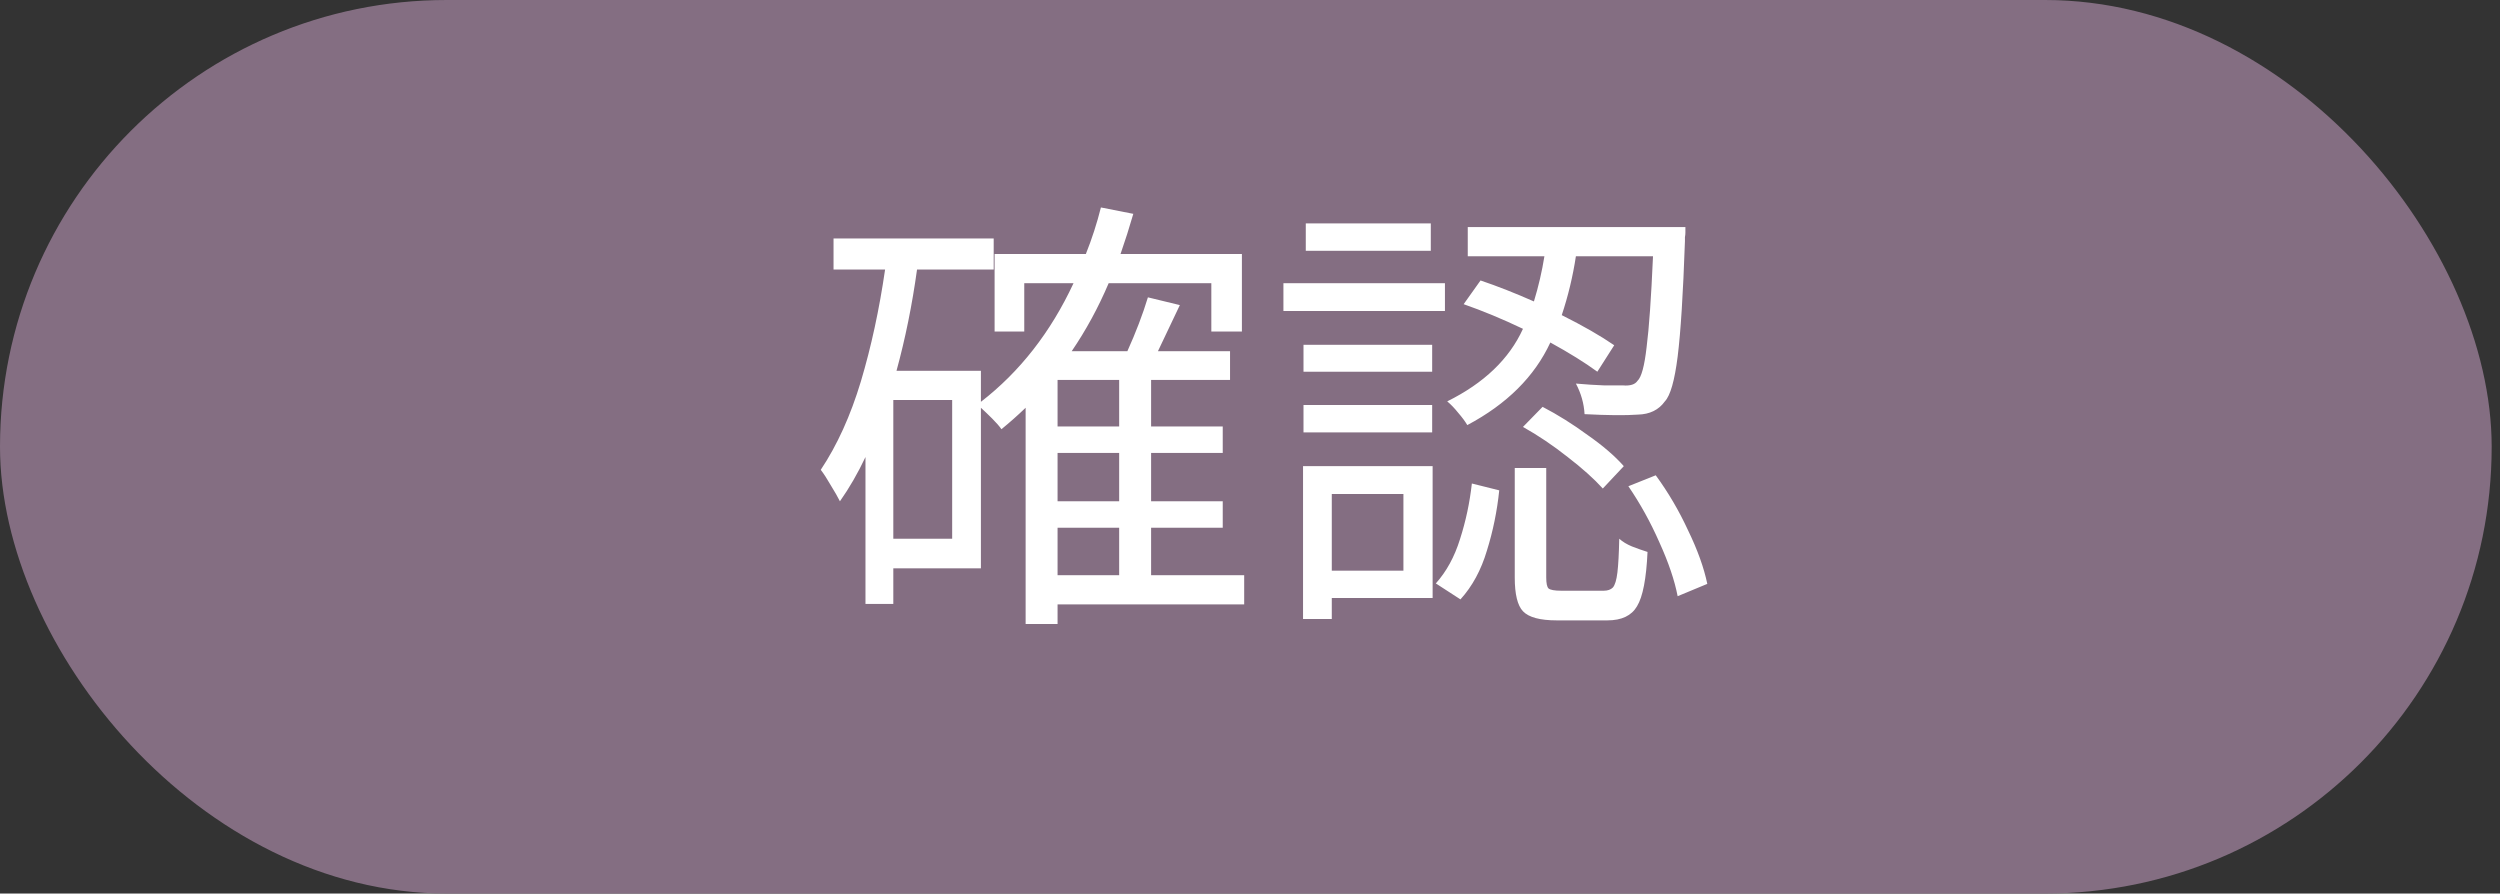 <svg width="263" height="94" viewBox="0 0 263 94" fill="none" xmlns="http://www.w3.org/2000/svg">
<rect x="0" y="0" width="263" height="94" fill="#333333" stroke="none"/>
<rect width="262.124" height="94" rx="47" fill="#846E82"/>
<path d="M111.256 55.52V60.512H117.736V55.52H111.256ZM117.736 44.864V39.968H111.256V44.864H117.736ZM117.736 52.736V47.648H111.256V52.736H117.736ZM100.168 56.672V42.08H93.976V56.672H100.168ZM130.888 60.512V63.584H111.256V65.648H107.896V42.896C107.064 43.696 106.216 44.448 105.352 45.152C105.128 44.832 104.808 44.464 104.392 44.048C103.976 43.632 103.576 43.248 103.192 42.896V59.792H93.976V63.536H91.048V48.08C90.248 49.776 89.352 51.328 88.36 52.736C88.136 52.288 87.816 51.728 87.4 51.056C87.016 50.384 86.664 49.84 86.344 49.424C88.072 46.832 89.48 43.728 90.568 40.112C91.656 36.464 92.504 32.544 93.112 28.352H87.688V25.088H104.536V28.352H96.472C95.96 32.064 95.24 35.616 94.312 39.008H103.192V42.272C107.288 39.104 110.536 34.944 112.936 29.792H107.752V34.88H104.632V26.72H114.232C114.872 25.12 115.4 23.488 115.816 21.824L119.224 22.496C118.808 23.936 118.36 25.344 117.88 26.72H130.648V34.88H127.432V29.792H116.632C115.544 32.352 114.248 34.736 112.744 36.944H118.6C119.496 34.96 120.216 33.072 120.76 31.28L124.12 32.096C123.32 33.792 122.552 35.408 121.816 36.944H129.4V39.968H121.096V44.864H128.632V47.648H121.096V52.736H128.632V55.52H121.096V60.512H130.888ZM169.816 36.32L168.04 39.104C166.728 38.144 165.08 37.12 163.096 36.032C161.432 39.616 158.52 42.512 154.36 44.72C154.136 44.336 153.816 43.904 153.4 43.424C153.016 42.944 152.632 42.544 152.248 42.224C156.12 40.304 158.776 37.76 160.216 34.592C158.072 33.568 155.992 32.704 153.976 32L155.752 29.504C157.544 30.112 159.416 30.848 161.368 31.712C161.848 30.144 162.216 28.56 162.472 26.96H154.408V23.888H177.304C177.304 23.888 177.304 23.952 177.304 24.08C177.304 24.176 177.304 24.304 177.304 24.464C177.304 24.624 177.288 24.784 177.256 24.944C177.256 25.104 177.256 25.248 177.256 25.376C177.064 30.912 176.808 34.96 176.488 37.52C176.168 40.048 175.72 41.616 175.144 42.224C174.504 43.12 173.56 43.584 172.312 43.616C171 43.712 169.128 43.696 166.696 43.568C166.632 42.448 166.328 41.376 165.784 40.352C166.872 40.448 167.864 40.512 168.76 40.544C169.688 40.544 170.344 40.544 170.728 40.544C171.496 40.608 172.008 40.448 172.264 40.064C172.68 39.68 173 38.496 173.224 36.512C173.48 34.528 173.704 31.344 173.896 26.96H165.784C165.464 29.072 164.968 31.136 164.296 33.152C166.536 34.272 168.376 35.328 169.816 36.32ZM160.216 44.912L162.28 42.8C163.88 43.632 165.464 44.624 167.032 45.776C168.632 46.896 169.896 47.984 170.824 49.04L168.616 51.392C167.688 50.368 166.456 49.264 164.92 48.08C163.384 46.864 161.816 45.808 160.216 44.912ZM150.52 23.504V26.384H137.368V23.504H150.52ZM152.008 29.792V32.72H135.016V29.792H152.008ZM150.664 36.272V39.104H137.128V36.272H150.664ZM137.128 45.488V42.608H150.664V45.488H137.128ZM147.64 51.968H140.104V60.032H147.64V51.968ZM150.712 49.04V62.912H140.104V65.12H137.08V49.04H150.712ZM153.64 63.056L151.048 61.376C152.168 60.128 153.016 58.576 153.592 56.72C154.2 54.832 154.616 52.88 154.84 50.864L157.72 51.584C157.496 53.76 157.064 55.872 156.424 57.92C155.816 59.968 154.888 61.68 153.64 63.056ZM164.248 62.144H168.712C169.128 62.144 169.448 62.032 169.672 61.808C169.896 61.552 170.056 61.024 170.152 60.224C170.248 59.424 170.312 58.24 170.344 56.672C170.696 56.992 171.144 57.264 171.688 57.488C172.264 57.712 172.808 57.904 173.32 58.064C173.192 60.88 172.824 62.784 172.216 63.776C171.64 64.768 170.6 65.264 169.096 65.264H163.768C162.008 65.264 160.824 64.944 160.216 64.304C159.64 63.696 159.352 62.512 159.352 60.752V49.232H162.664V60.752C162.664 61.36 162.744 61.744 162.904 61.904C163.096 62.064 163.544 62.144 164.248 62.144ZM171.304 51.152L174.184 50C175.496 51.792 176.632 53.728 177.592 55.808C178.584 57.856 179.256 59.728 179.608 61.424L176.488 62.72C176.168 61.056 175.528 59.168 174.568 57.056C173.64 54.944 172.552 52.976 171.304 51.152Z" fill="white"/>
</svg>
